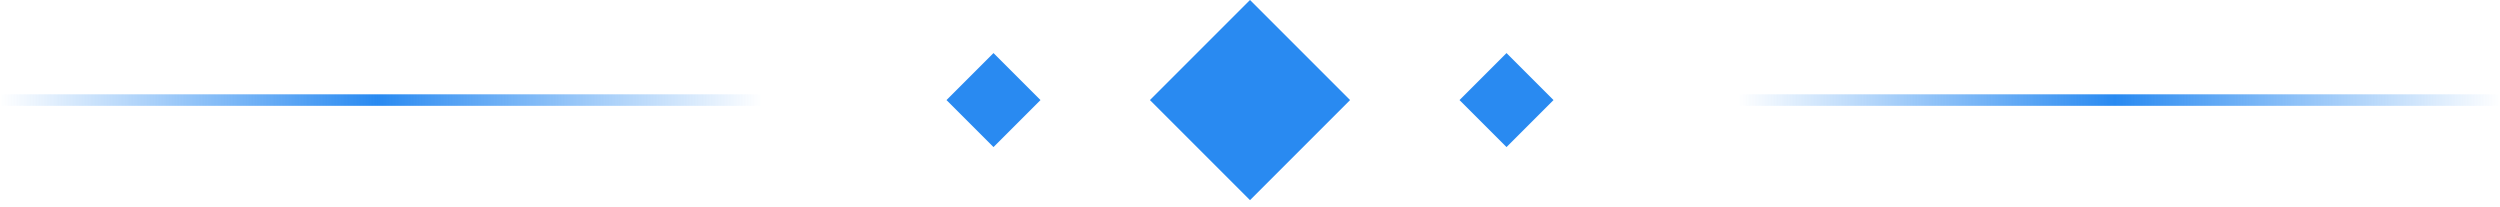<svg width="217" height="18" viewBox="0 0 217 18" fill="none" xmlns="http://www.w3.org/2000/svg">
<rect y="8.186" width="66.155" height="1" fill="url(#paint0_linear_66_3314)"/>
<rect x="99.814" y="8.686" width="12.284" height="12.284" transform="rotate(-45 99.814 8.686)" fill="#298AF1"/>
<rect x="126.686" y="8.686" width="5.77" height="5.77" transform="rotate(-45 126.686 8.686)" fill="#298AF1"/>
<rect x="82.155" y="8.686" width="5.77" height="5.77" transform="rotate(-45 82.155 8.686)" fill="#298AF1"/>
<rect x="150.845" y="8.186" width="66.155" height="1" fill="url(#paint1_linear_66_3314)"/>
<defs>
<linearGradient id="paint0_linear_66_3314" x1="0" y1="8.686" x2="66.155" y2="8.686" gradientUnits="userSpaceOnUse">
<stop stop-color="#298AF1" stop-opacity="0"/>
<stop offset="0.495" stop-color="#298AF1"/>
<stop offset="1" stop-color="#298AF1" stop-opacity="0"/>
</linearGradient>
<linearGradient id="paint1_linear_66_3314" x1="150.845" y1="8.686" x2="217" y2="8.686" gradientUnits="userSpaceOnUse">
<stop stop-color="#298AF1" stop-opacity="0"/>
<stop offset="0.495" stop-color="#298AF1"/>
<stop offset="1" stop-color="#298AF1" stop-opacity="0"/>
</linearGradient>
</defs>
</svg>
